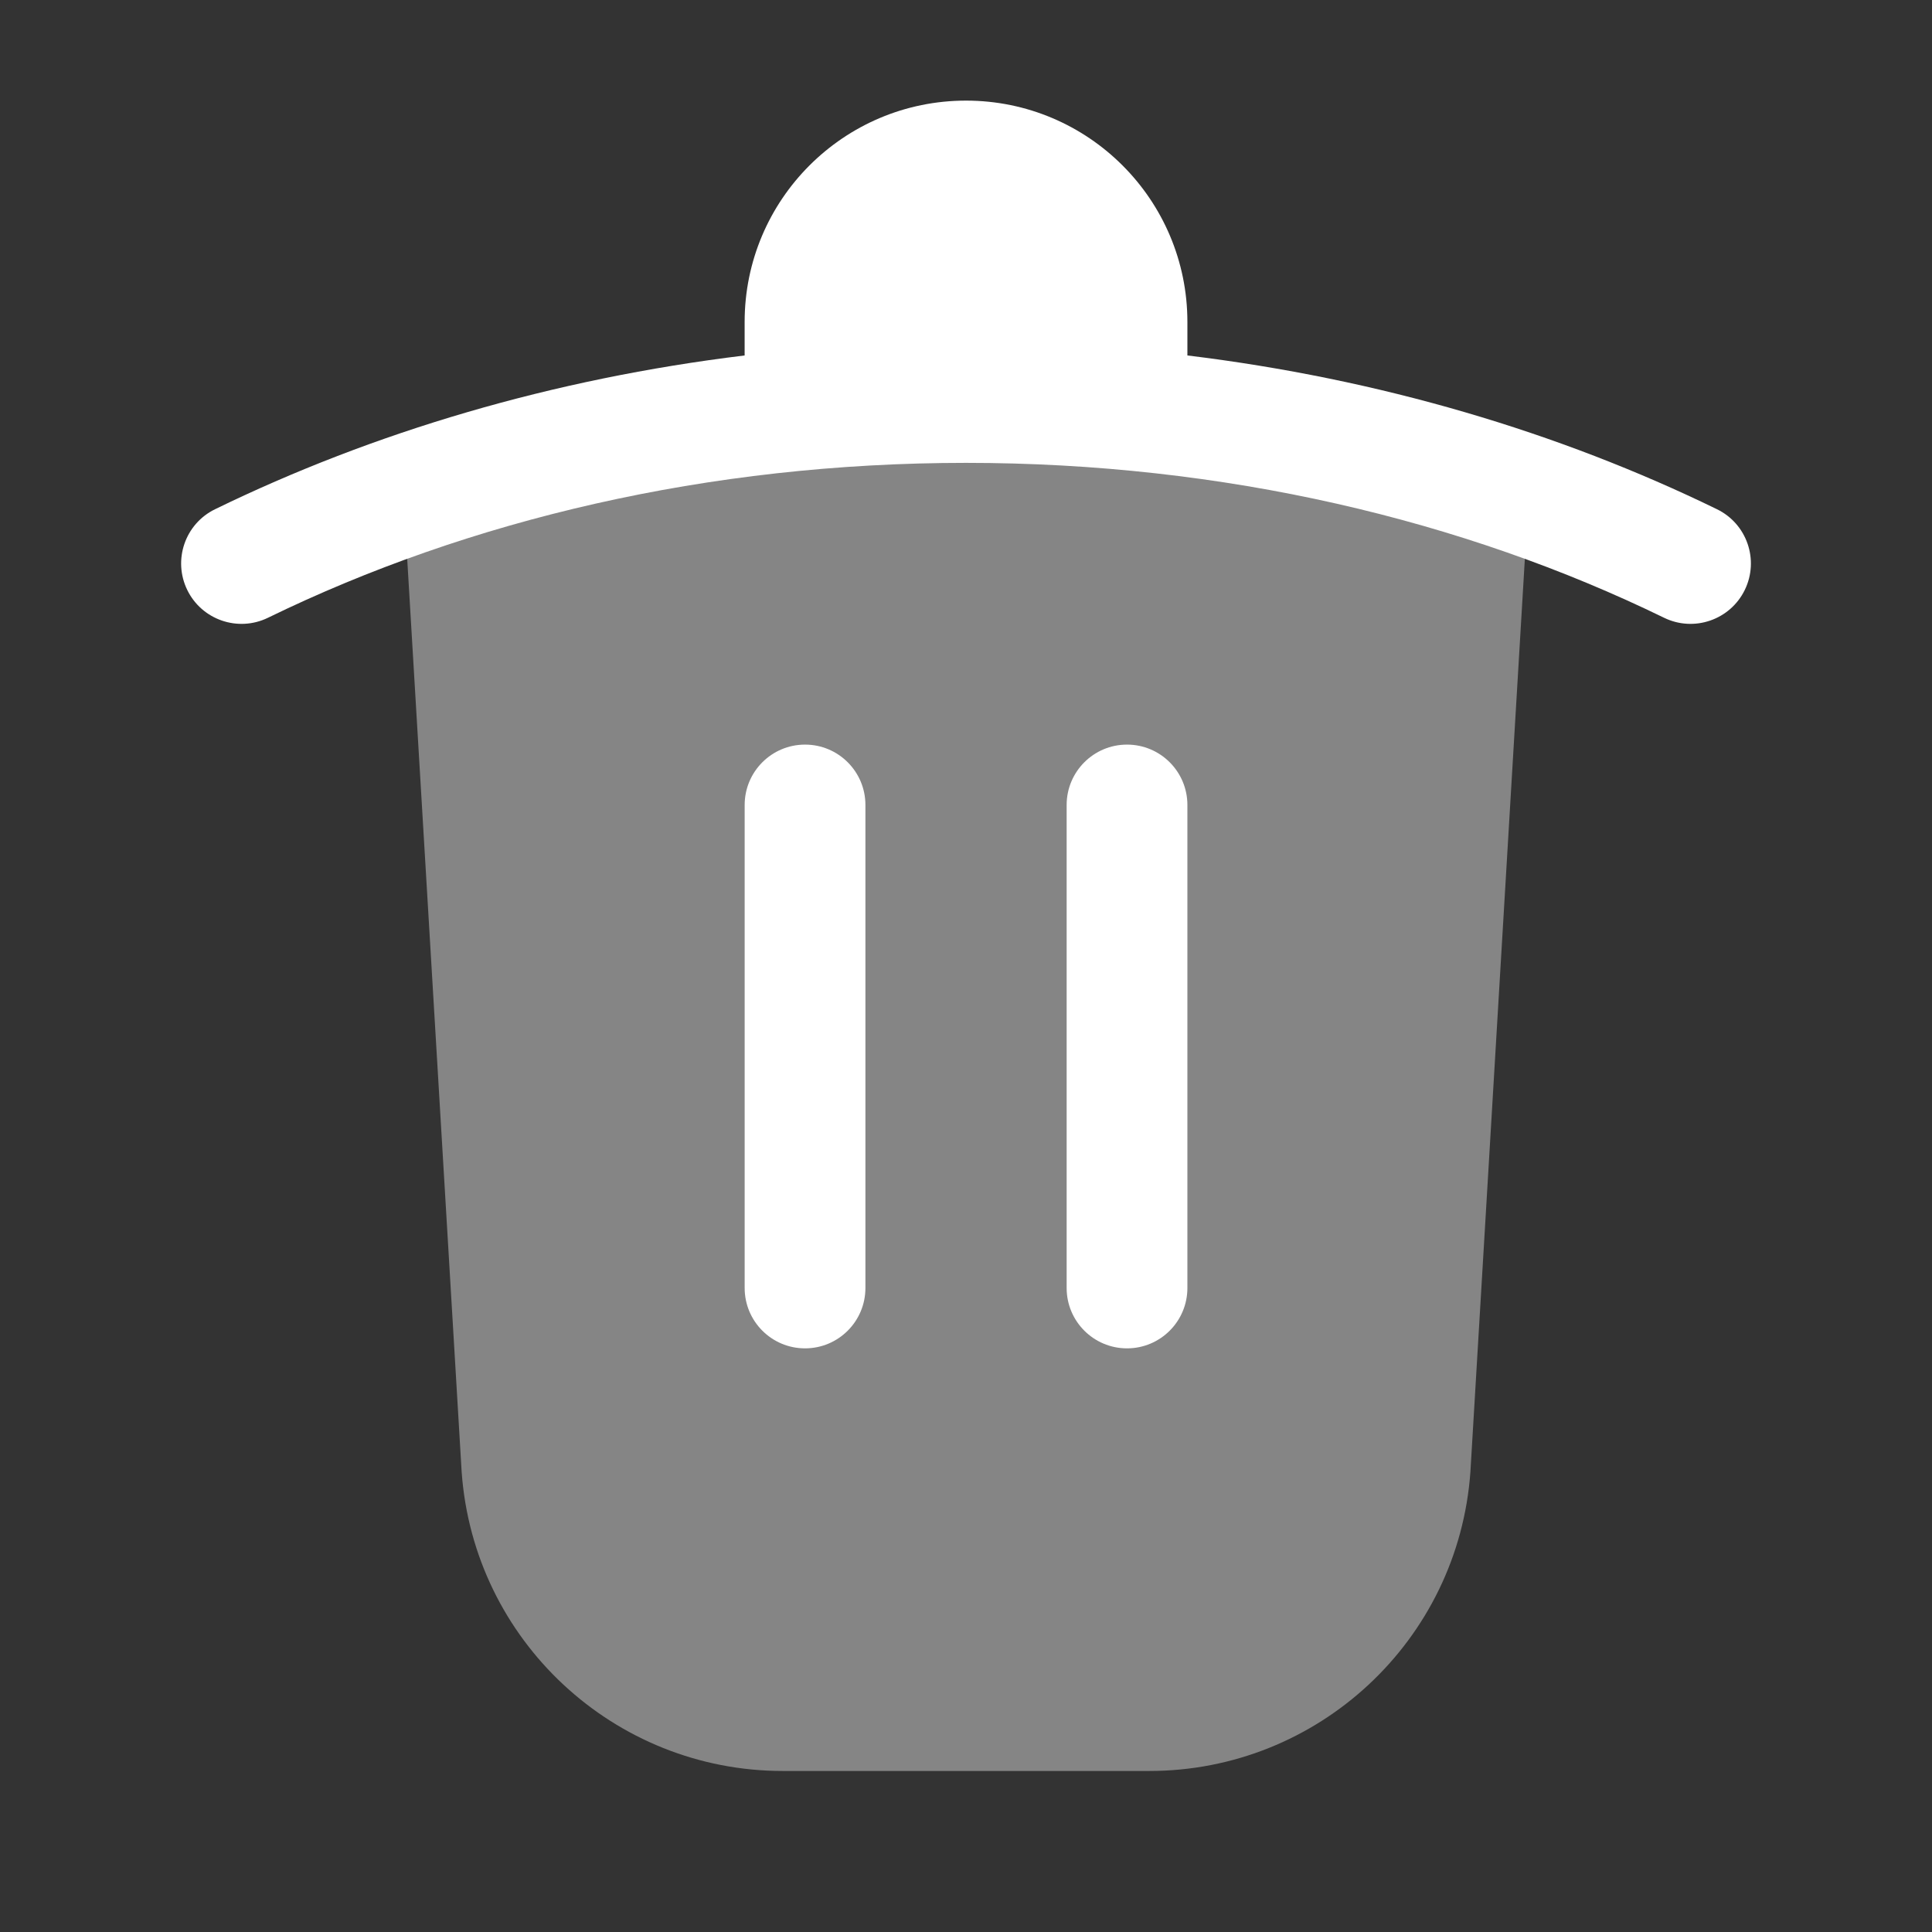 <svg width="64" height="64" viewBox="0 0 64 64" fill="none" xmlns="http://www.w3.org/2000/svg">
<rect x="0" y="0" width="64" height="64" fill="#333333" stroke="none"/>
<path opacity="0.4" d="M25.933 58.666H38.069C43.665 58.666 48.31 54.342 48.709 48.76L50.637 16.432C44.967 14.443 38.654 13.333 32.001 13.333C25.348 13.333 19.035 14.443 13.365 16.432L15.293 48.76C15.692 54.342 20.337 58.666 25.933 58.666Z" fill="white"/>
<path fill-rule="evenodd" clip-rule="evenodd" d="M39.334 11.775V10.666C39.334 6.616 36.05 3.333 32.001 3.333C27.95 3.333 24.667 6.616 24.667 10.666V11.775C18.307 12.549 12.366 14.314 7.124 16.869C6.131 17.352 5.719 18.549 6.203 19.543C6.686 20.535 7.884 20.948 8.877 20.464C15.521 17.226 23.456 15.333 32.001 15.333C40.545 15.333 48.48 17.226 55.124 20.464C56.117 20.948 57.314 20.535 57.798 19.543C58.282 18.549 57.87 17.352 56.877 16.869C51.635 14.314 45.694 12.549 39.334 11.775Z" fill="white"/>
<path fill-rule="evenodd" clip-rule="evenodd" d="M26.668 24.666C27.773 24.666 28.668 25.561 28.668 26.666V42.666C28.668 43.771 27.773 44.666 26.668 44.666C25.563 44.666 24.668 43.771 24.668 42.666V26.666C24.668 25.561 25.563 24.666 26.668 24.666Z" fill="white"/>
<path fill-rule="evenodd" clip-rule="evenodd" d="M37.334 24.666C38.439 24.666 39.334 25.561 39.334 26.666V42.666C39.334 43.771 38.439 44.666 37.334 44.666C36.229 44.666 35.334 43.771 35.334 42.666V26.666C35.334 25.561 36.229 24.666 37.334 24.666Z" fill="white"/>
</svg>
